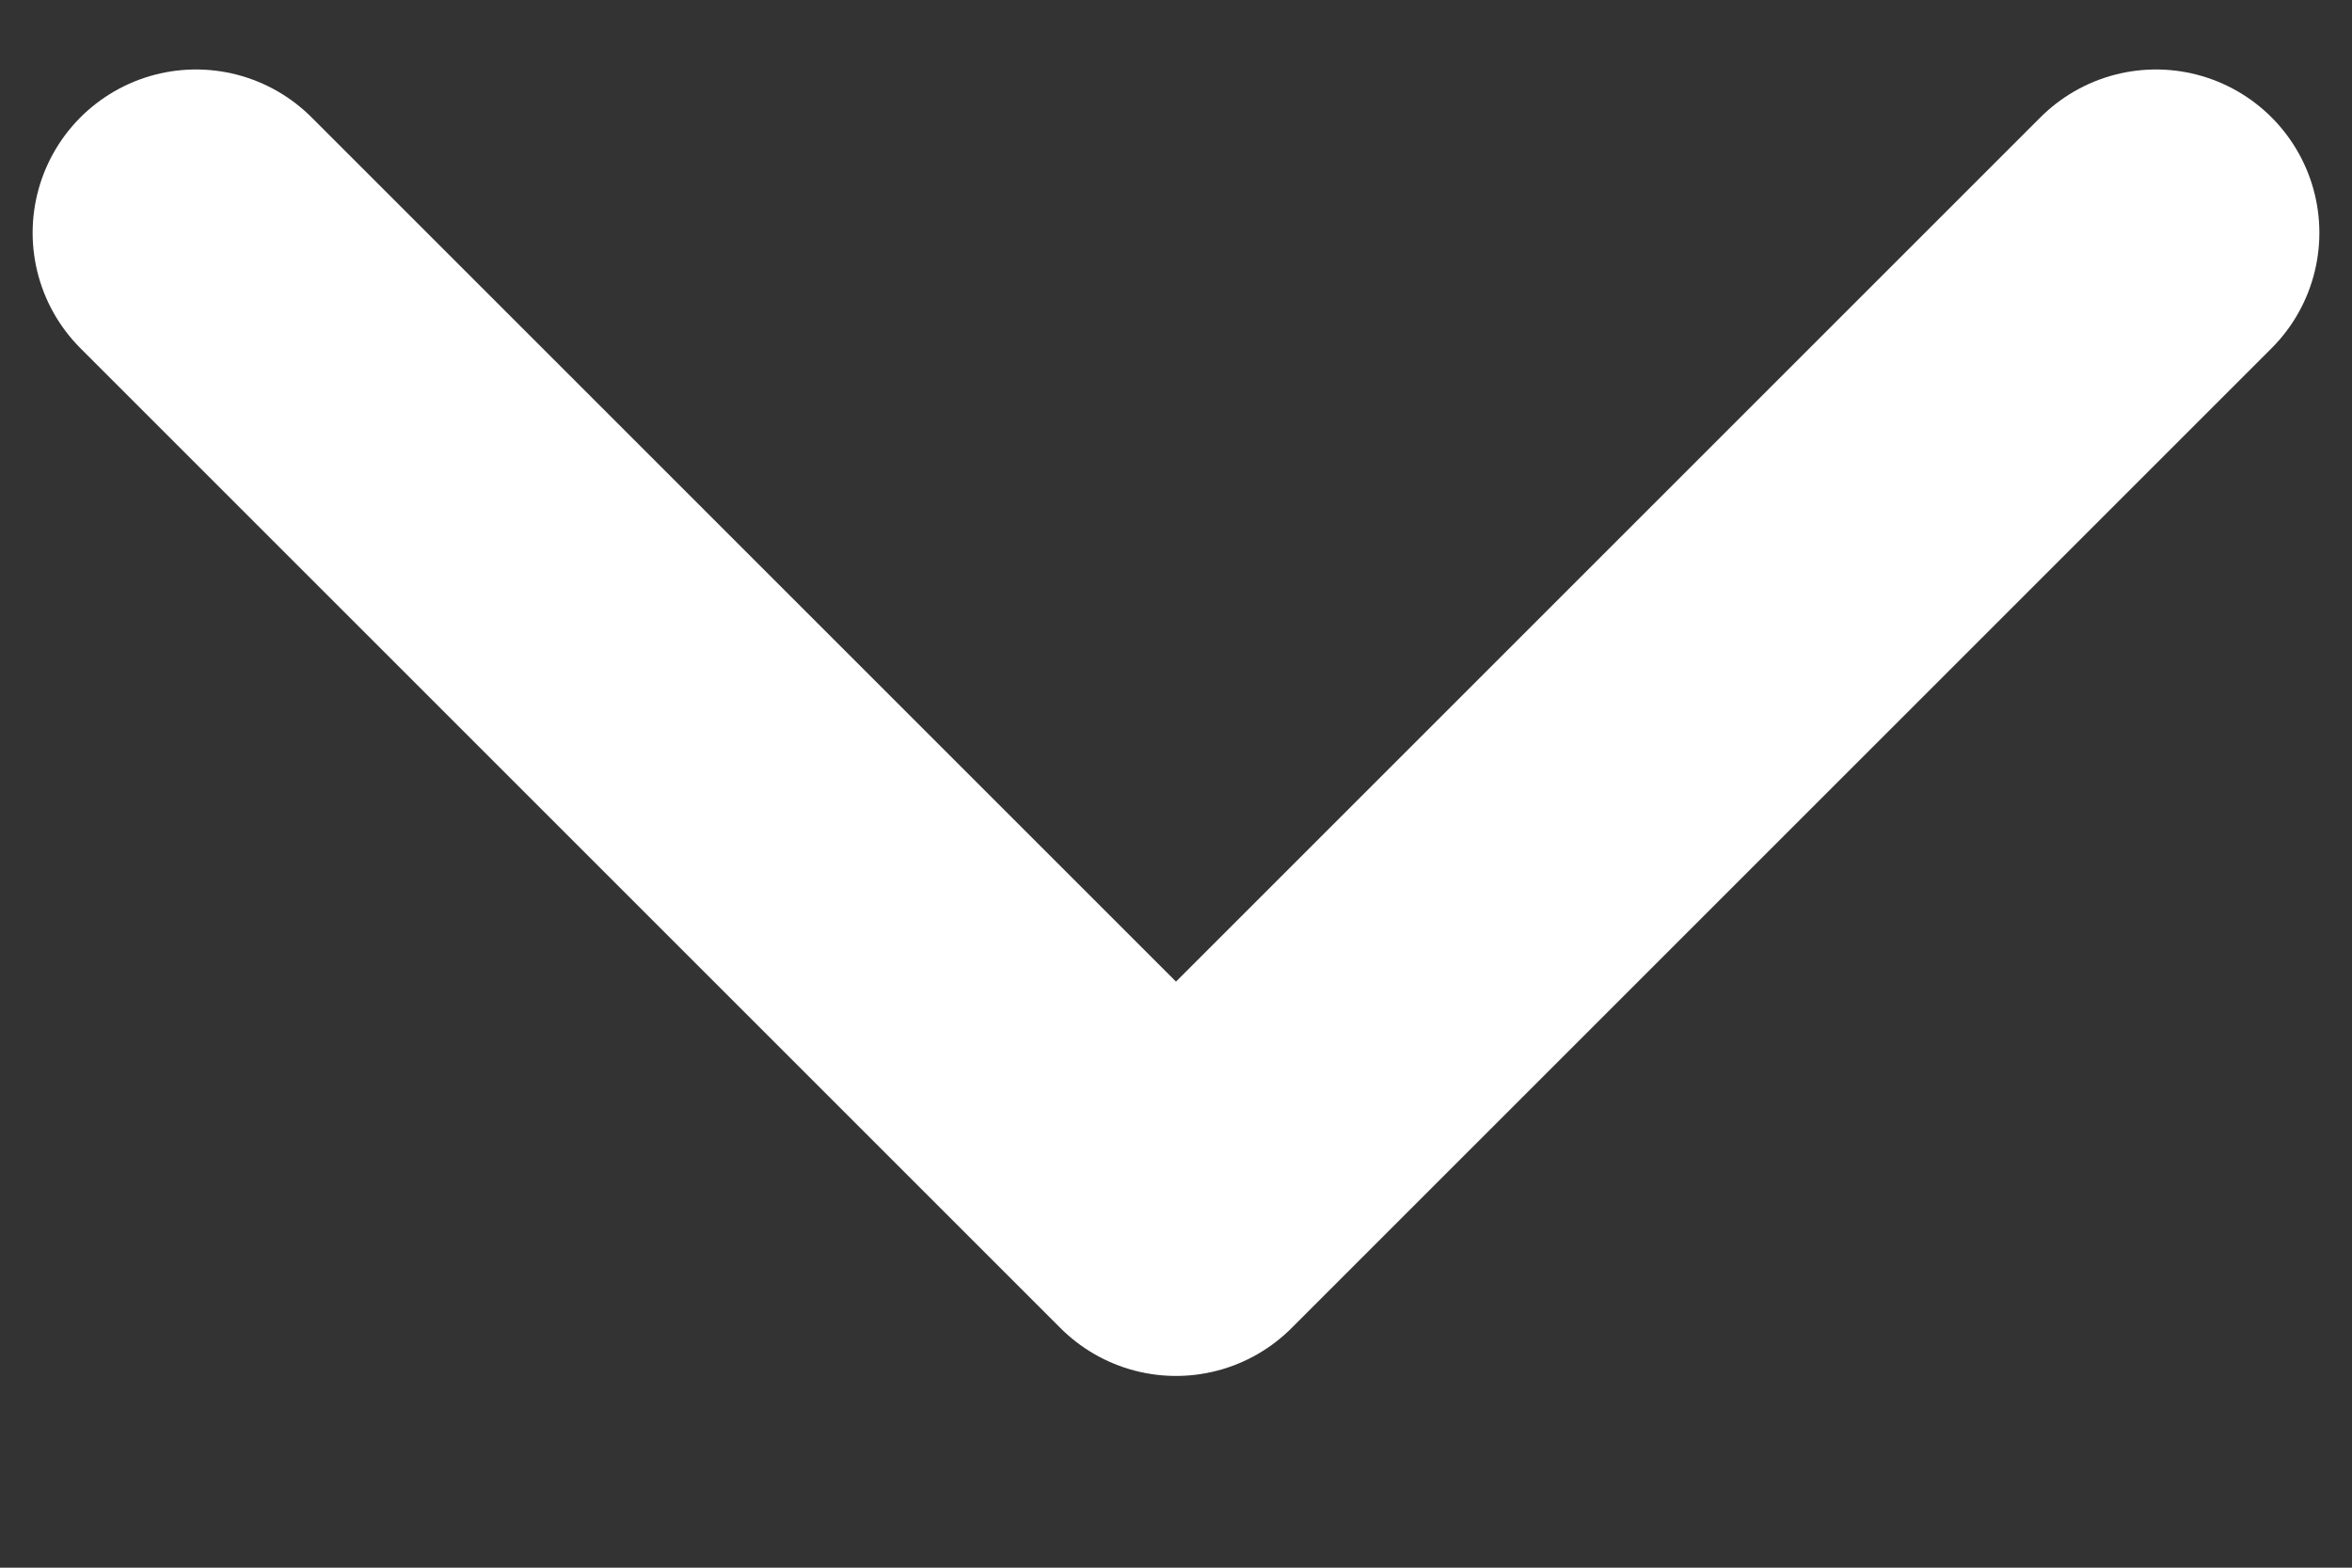 <svg width="12" height="8" viewBox="0 0 12 8" fill="none" xmlns="http://www.w3.org/2000/svg">
<rect x="0" y="0" width="12" height="8" fill="#333333" stroke="none"/>
<path d="M11 1.188L6 6.188L1 1.188" stroke="white" stroke-width="1.667" stroke-linecap="round" stroke-linejoin="round"/>
</svg>
